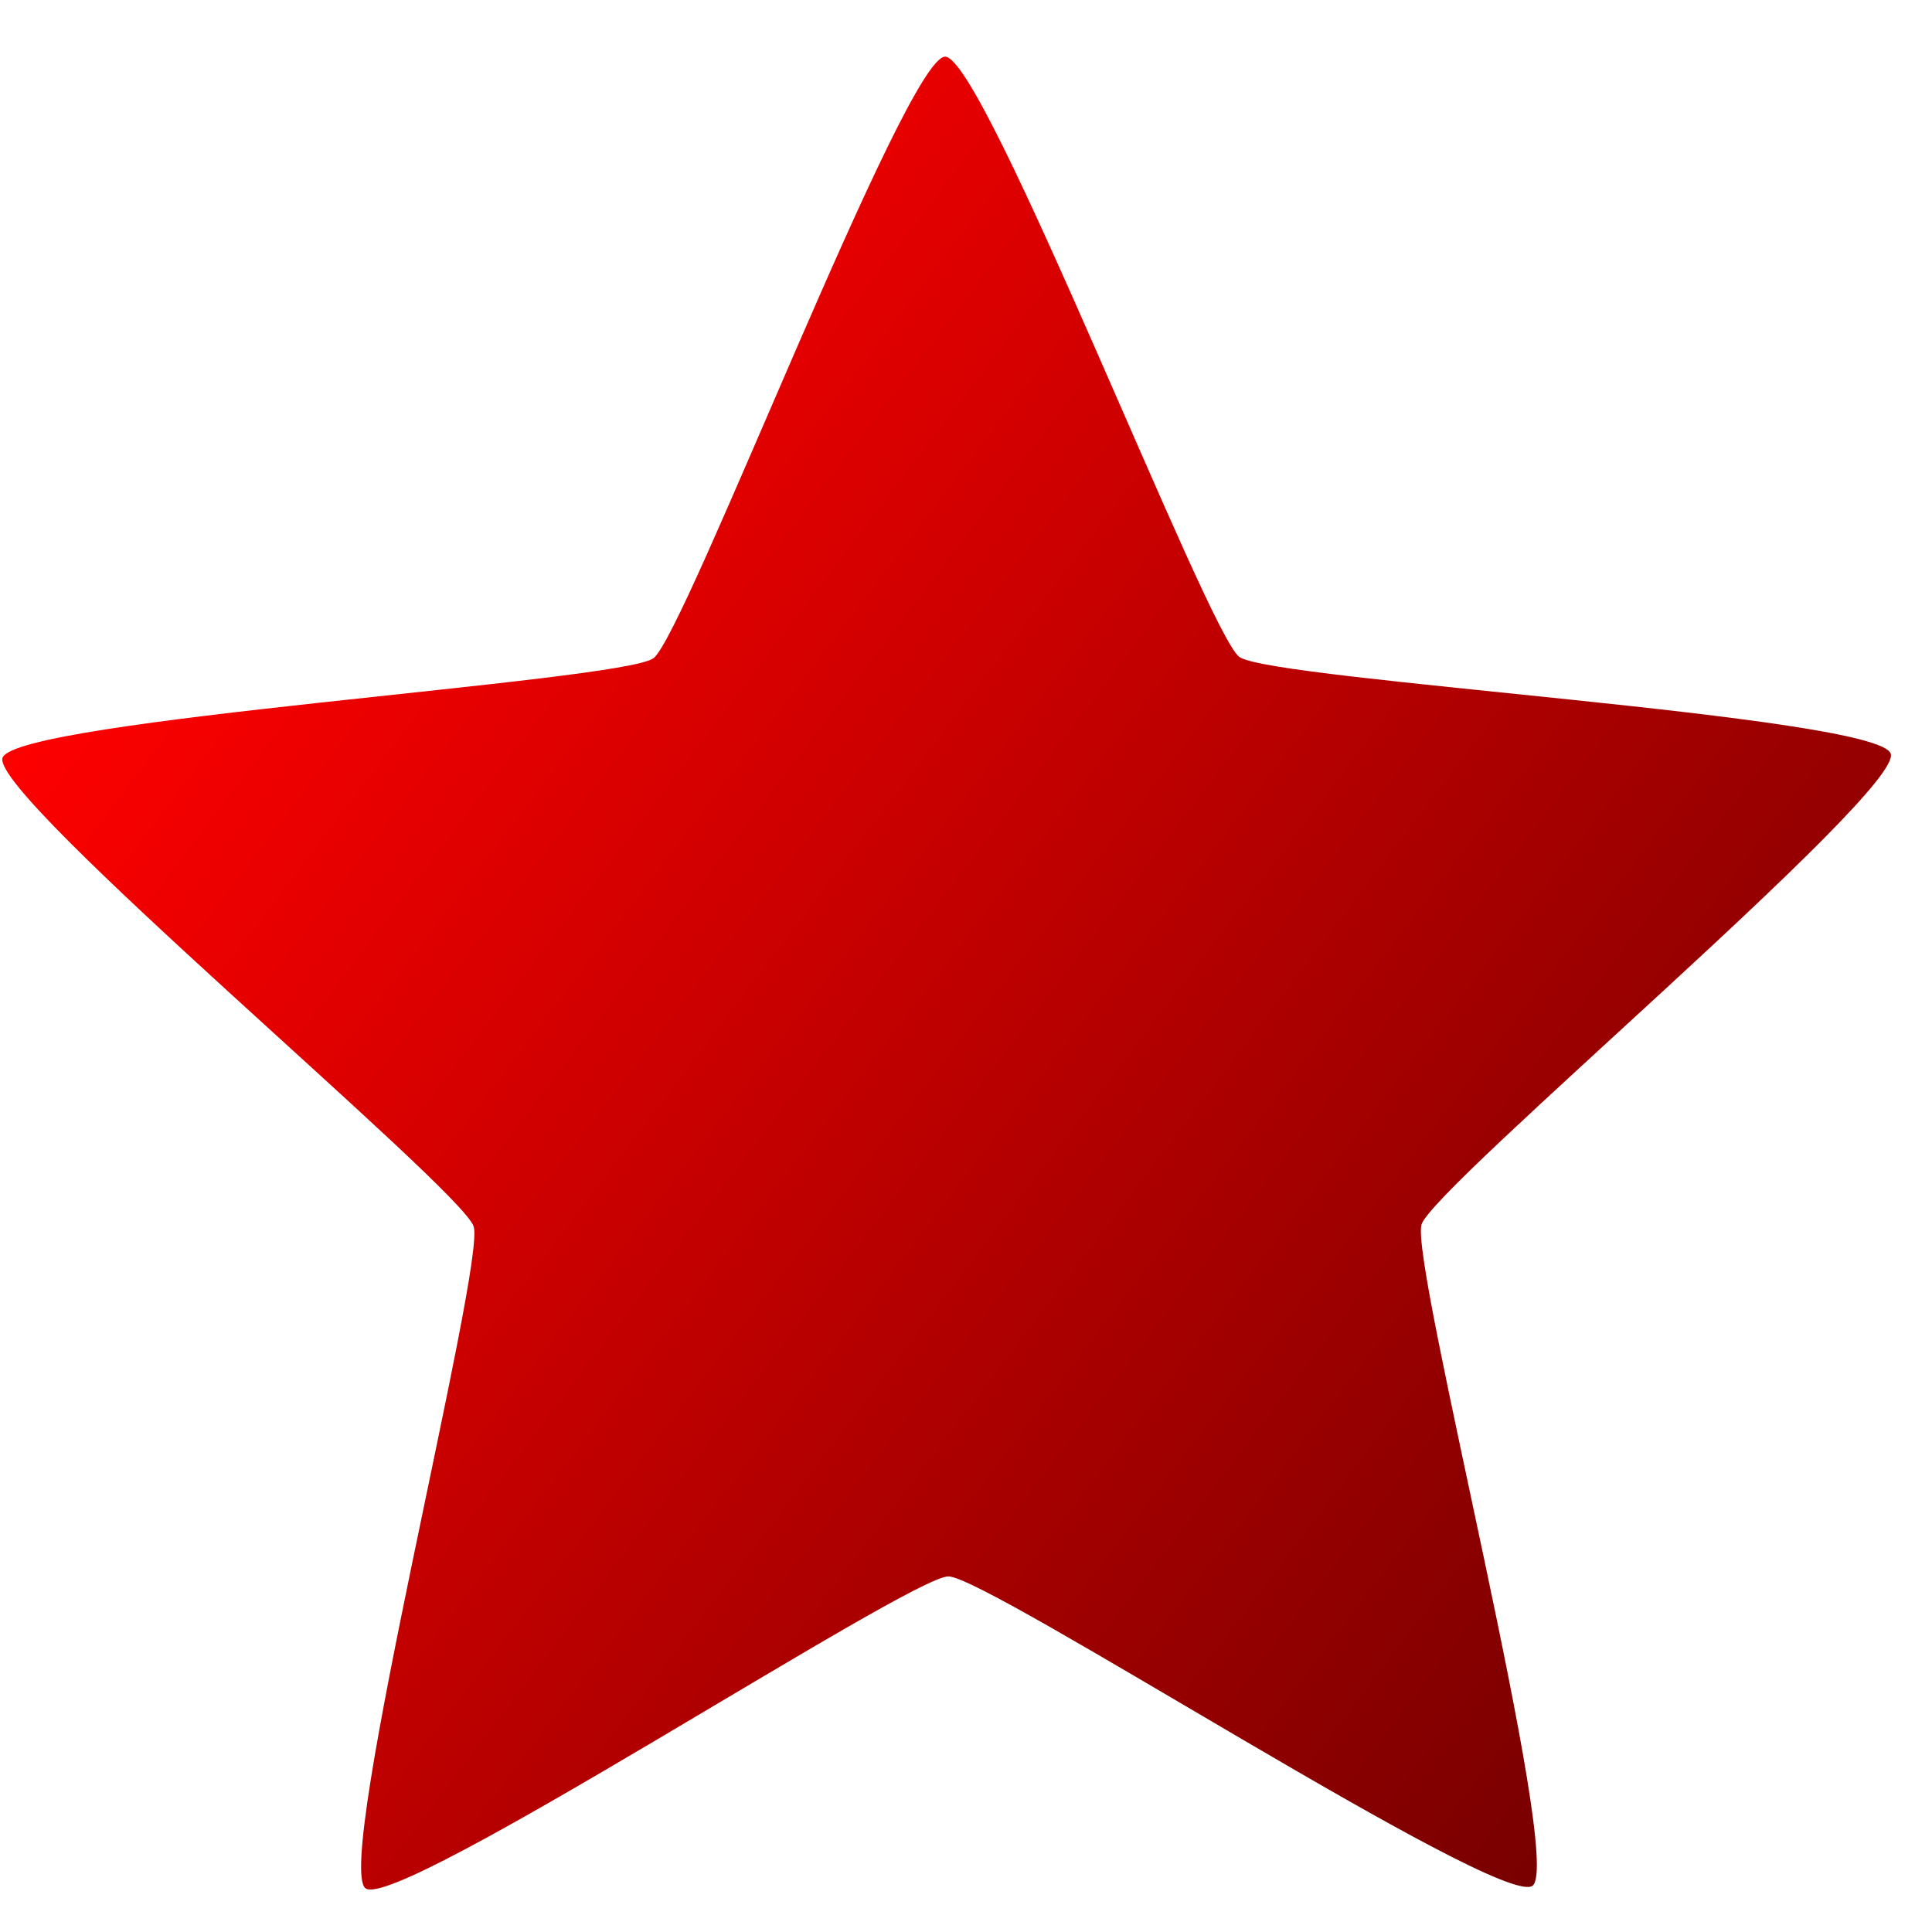 <?xml version="1.0" encoding="UTF-8" standalone="no"?>
<!-- Created with Inkscape (http://www.inkscape.org/) -->

<svg
   width="48"
   height="48"
   viewBox="0 0 12.7 12.7"
   version="1.1"
   id="svg5"
   inkscape:version="1.1.2 (b8e25be833, 2022-02-05)"
   sodipodi:docname="star.svg"
   xmlns:inkscape="http://www.inkscape.org/namespaces/inkscape"
   xmlns:sodipodi="http://sodipodi.sourceforge.net/DTD/sodipodi-0.dtd"
   xmlns:xlink="http://www.w3.org/1999/xlink"
   xmlns="http://www.w3.org/2000/svg"
   xmlns:svg="http://www.w3.org/2000/svg">
  <sodipodi:namedview
     id="namedview7"
     pagecolor="#ffffff"
     bordercolor="#666666"
     borderopacity="1.0"
     inkscape:pageshadow="2"
     inkscape:pageopacity="0.0"
     inkscape:pagecheckerboard="0"
     inkscape:document-units="mm"
     showgrid="false"
     units="px"
     inkscape:zoom="8.7988368"
     inkscape:cx="1.0796882"
     inkscape:cy="16.820405"
     inkscape:window-width="2560"
     inkscape:window-height="1377"
     inkscape:window-x="-8"
     inkscape:window-y="32"
     inkscape:window-maximized="1"
     inkscape:current-layer="layer1" />
  <defs
     id="defs2">
    <linearGradient
       inkscape:collect="always"
       id="linearGradient1299">
      <stop
         style="stop-color:#ff0000;stop-opacity:1;"
         offset="0"
         id="stop1295" />
      <stop
         style="stop-color:#730000;stop-opacity:1"
         offset="1"
         id="stop1297" />
    </linearGradient>
    <linearGradient
       inkscape:collect="always"
       xlink:href="#linearGradient1299"
       id="linearGradient1301"
       x1="446.797"
       y1="332.149"
       x2="645.743"
       y2="486.233"
       gradientUnits="userSpaceOnUse" />
  </defs>
  <g
     inkscape:label="Ebene 1"
     inkscape:groupmode="layer"
     id="layer1">
    <path
       sodipodi:type="star"
       style="fill:url(#linearGradient1301);stroke:#ffffff;stroke-opacity:0;fill-opacity:1"
       id="path848"
       inkscape:flatsided="false"
       sodipodi:sides="5"
       sodipodi:cx="542.61548"
       sodipodi:cy="405.03287"
       sodipodi:r1="125.49131"
       sodipodi:r2="62.996639"
       sodipodi:arg1="-0.31633545"
       sodipodi:arg2="0.31198308"
       inkscape:rounded="0.06"
       inkscape:randomized="0"
       d="m 661.88,365.994 c 1.553,4.745 -57.776,53.623 -59.309,58.375 -1.533,4.752 18.06,79.084 14.027,82.027 -4.033,2.944 -68.853,-38.378 -73.846,-38.367 -4.993,0.011 -69.632,41.614 -73.678,38.688 -4.046,-2.926 15.223,-77.342 13.67,-82.088 -1.553,-4.745 -61.095,-53.364 -59.563,-58.117 1.533,-4.752 78.261,-9.422 82.294,-12.366 4.033,-2.944 31.873,-74.596 36.866,-74.606 4.993,-0.011 33.145,71.519 37.191,74.445 4.046,2.926 80.794,7.262 82.347,12.007 z"
       transform="matrix(0.052,0,0,0.053,-21.989,-14.443)"
       inkscape:transform-center-x="0.4514651"
       inkscape:transform-center-y="0.13327708"
       inkscape:export-filename="D:\Programming\HtmlProjects\Inflaflix\img\star.png"
       inkscape:export-xdpi="96"
       inkscape:export-ydpi="96" />
  </g>
</svg>
